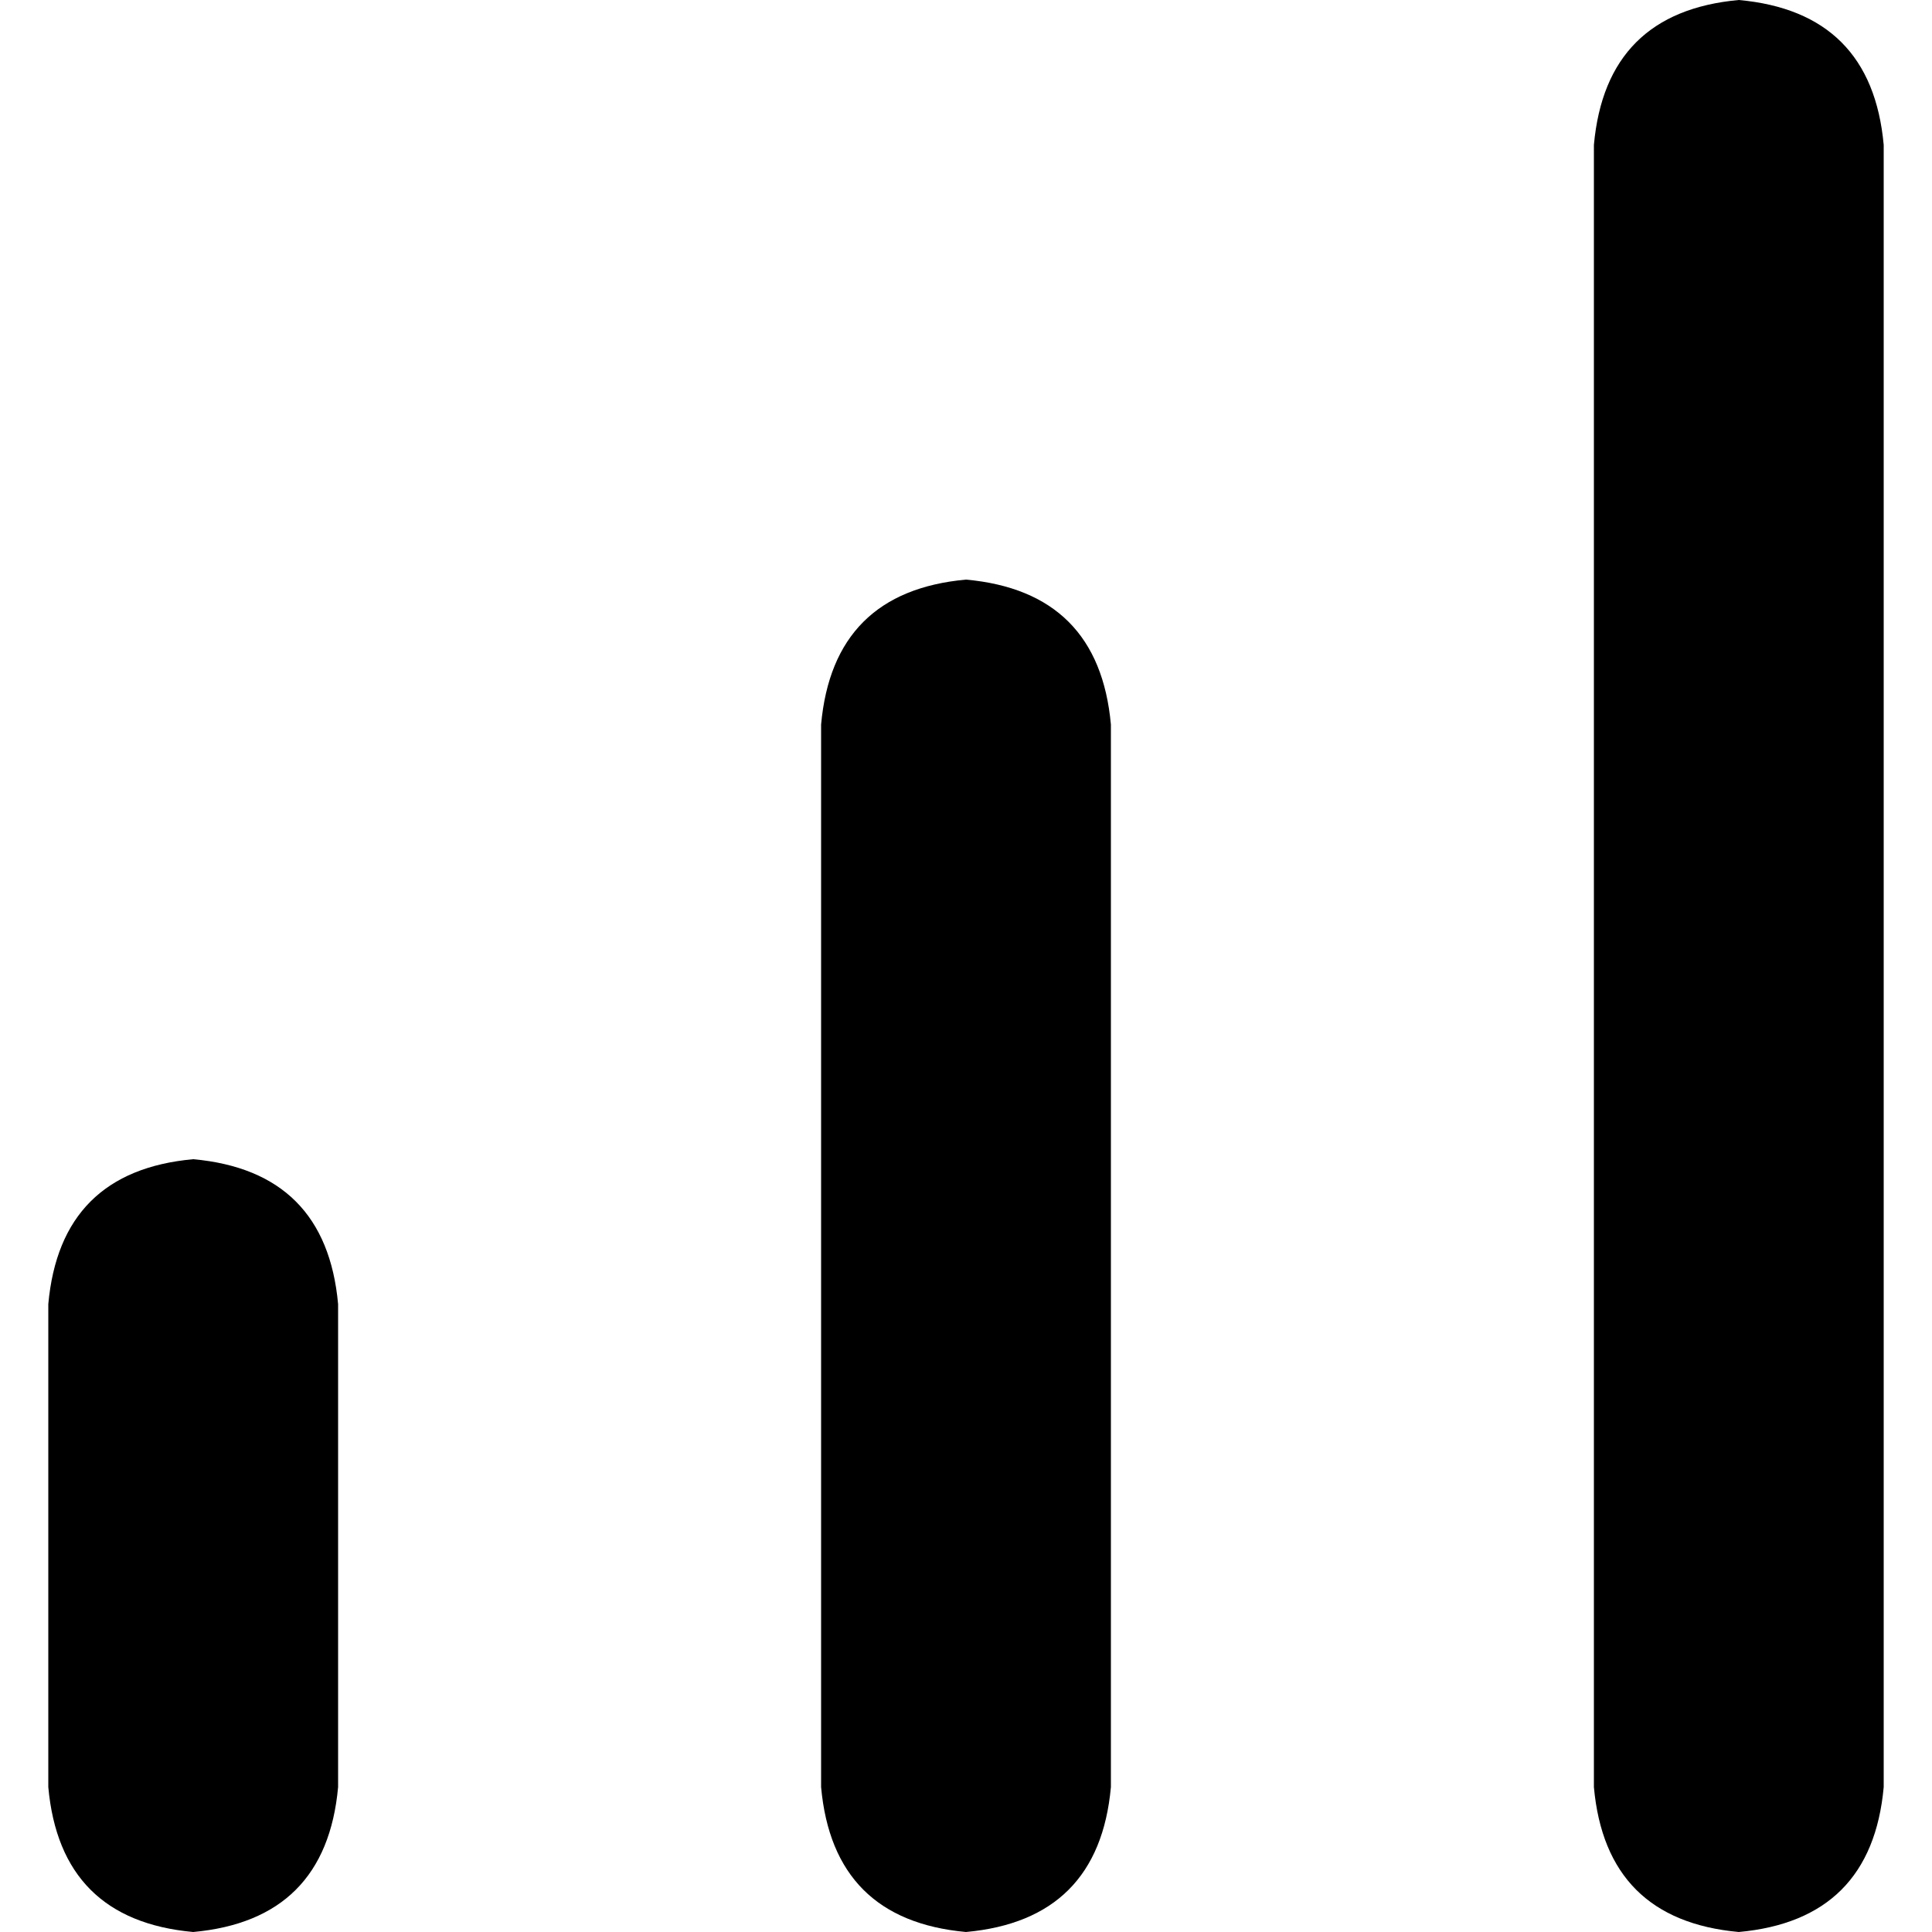 <svg xmlns="http://www.w3.org/2000/svg" viewBox="0 0 512 512">
  <path d="M 460.8 0 Q 496 3.2 499.2 38.4 L 499.2 473.6 L 499.2 473.6 Q 496 508.8 460.8 512 Q 425.6 508.8 422.4 473.6 L 422.4 38.4 L 422.4 38.4 Q 425.6 3.2 460.8 0 L 460.8 0 Z M 256 153.6 Q 291.2 156.8 294.4 192 L 294.4 473.6 L 294.4 473.6 Q 291.2 508.8 256 512 Q 220.8 508.8 217.6 473.6 L 217.6 192 L 217.6 192 Q 220.8 156.8 256 153.6 L 256 153.6 Z M 51.2 307.2 Q 86.4 310.4 89.6 345.6 L 89.6 473.6 L 89.6 473.6 Q 86.4 508.8 51.2 512 Q 16 508.8 12.8 473.6 L 12.8 345.6 L 12.8 345.6 Q 16 310.4 51.2 307.2 L 51.2 307.2 Z" />
</svg>